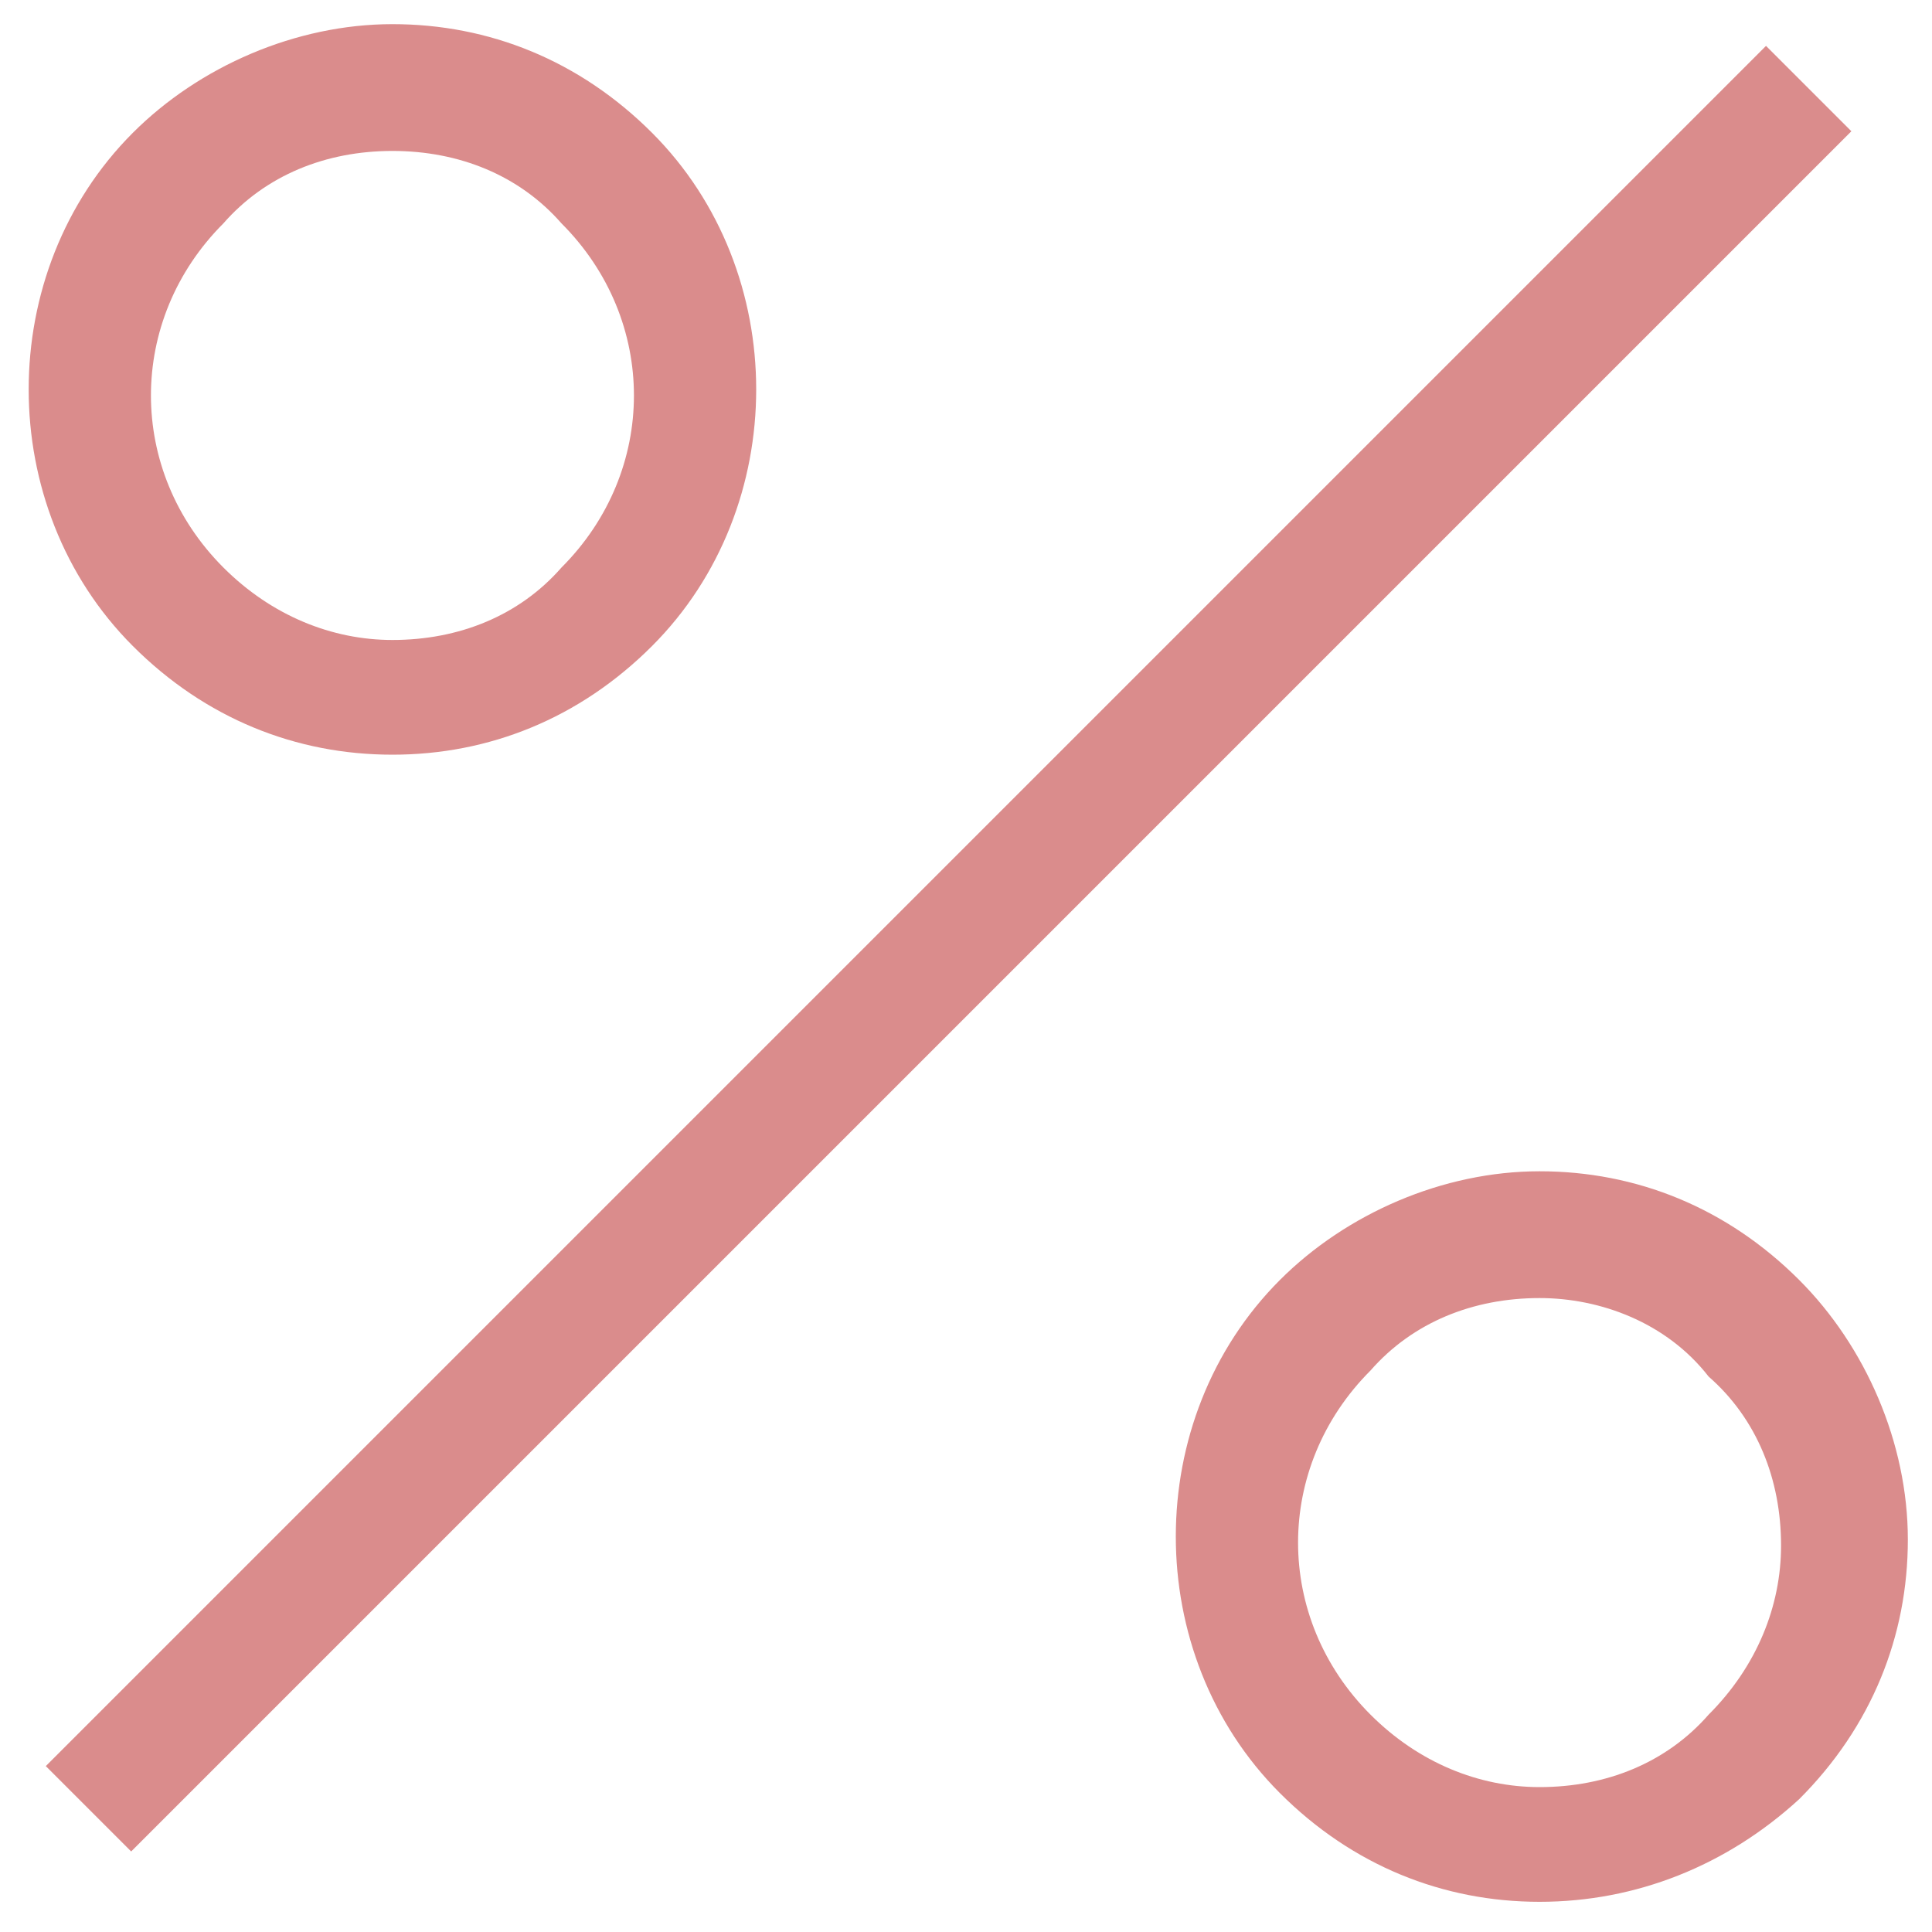 <?xml version="1.0" encoding="utf-8"?>
<!-- Generator: Adobe Illustrator 18.0.0, SVG Export Plug-In . SVG Version: 6.00 Build 0)  -->
<!DOCTYPE svg PUBLIC "-//W3C//DTD SVG 1.1//EN" "http://www.w3.org/Graphics/SVG/1.1/DTD/svg11.dtd">
<svg version="1.1" id="Layer_1" xmlns="http://www.w3.org/2000/svg" xmlns:xlink="http://www.w3.org/1999/xlink" x="0px" y="0px"
	 viewBox="0 0 32 32" enable-background="new 0 0 32 32" xml:space="preserve">
<g>
	
		<rect x="14.7" y="-4.4" transform="matrix(0.707 0.707 -0.707 0.707 15.747 -6.522)" fill="#DA8C8C" width="2" height="40.3"/>
	<path fill="#DA8C8C" d="M25.5,31.5c-1.6,0-3.1-0.6-4.3-1.8c-2.3-2.3-2.3-6.2,0-8.5c1.1-1.1,2.7-1.8,4.3-1.8c1.6,0,3.1,0.6,4.3,1.8
		c1.1,1.1,1.8,2.7,1.8,4.3s-0.6,3.1-1.8,4.3C28.6,30.9,27.1,31.5,25.5,31.5z M25.5,21.5c-1.1,0-2.1,0.4-2.8,1.2
		c-1.6,1.6-1.6,4.1,0,5.7c0.8,0.8,1.8,1.2,2.8,1.2c1.1,0,2.1-0.4,2.8-1.2c0.8-0.8,1.2-1.8,1.2-2.8c0-1.1-0.4-2.1-1.2-2.8
		C27.6,21.9,26.5,21.5,25.5,21.5z"/>
	<path fill="#DA8C8C" d="M6.5,12.5c-1.6,0-3.1-0.6-4.3-1.8c-2.3-2.3-2.3-6.2,0-8.5c1.1-1.1,2.7-1.8,4.3-1.8c1.6,0,3.1,0.6,4.3,1.8
		c2.3,2.3,2.3,6.2,0,8.5C9.6,11.9,8.1,12.5,6.5,12.5z M6.5,2.5c-1.1,0-2.1,0.4-2.8,1.2c-1.6,1.6-1.6,4.1,0,5.7
		c0.8,0.8,1.8,1.2,2.8,1.2c1.1,0,2.1-0.4,2.8-1.2c1.6-1.6,1.6-4.1,0-5.7C8.6,2.9,7.6,2.5,6.5,2.5z"/>
</g>
</svg>
